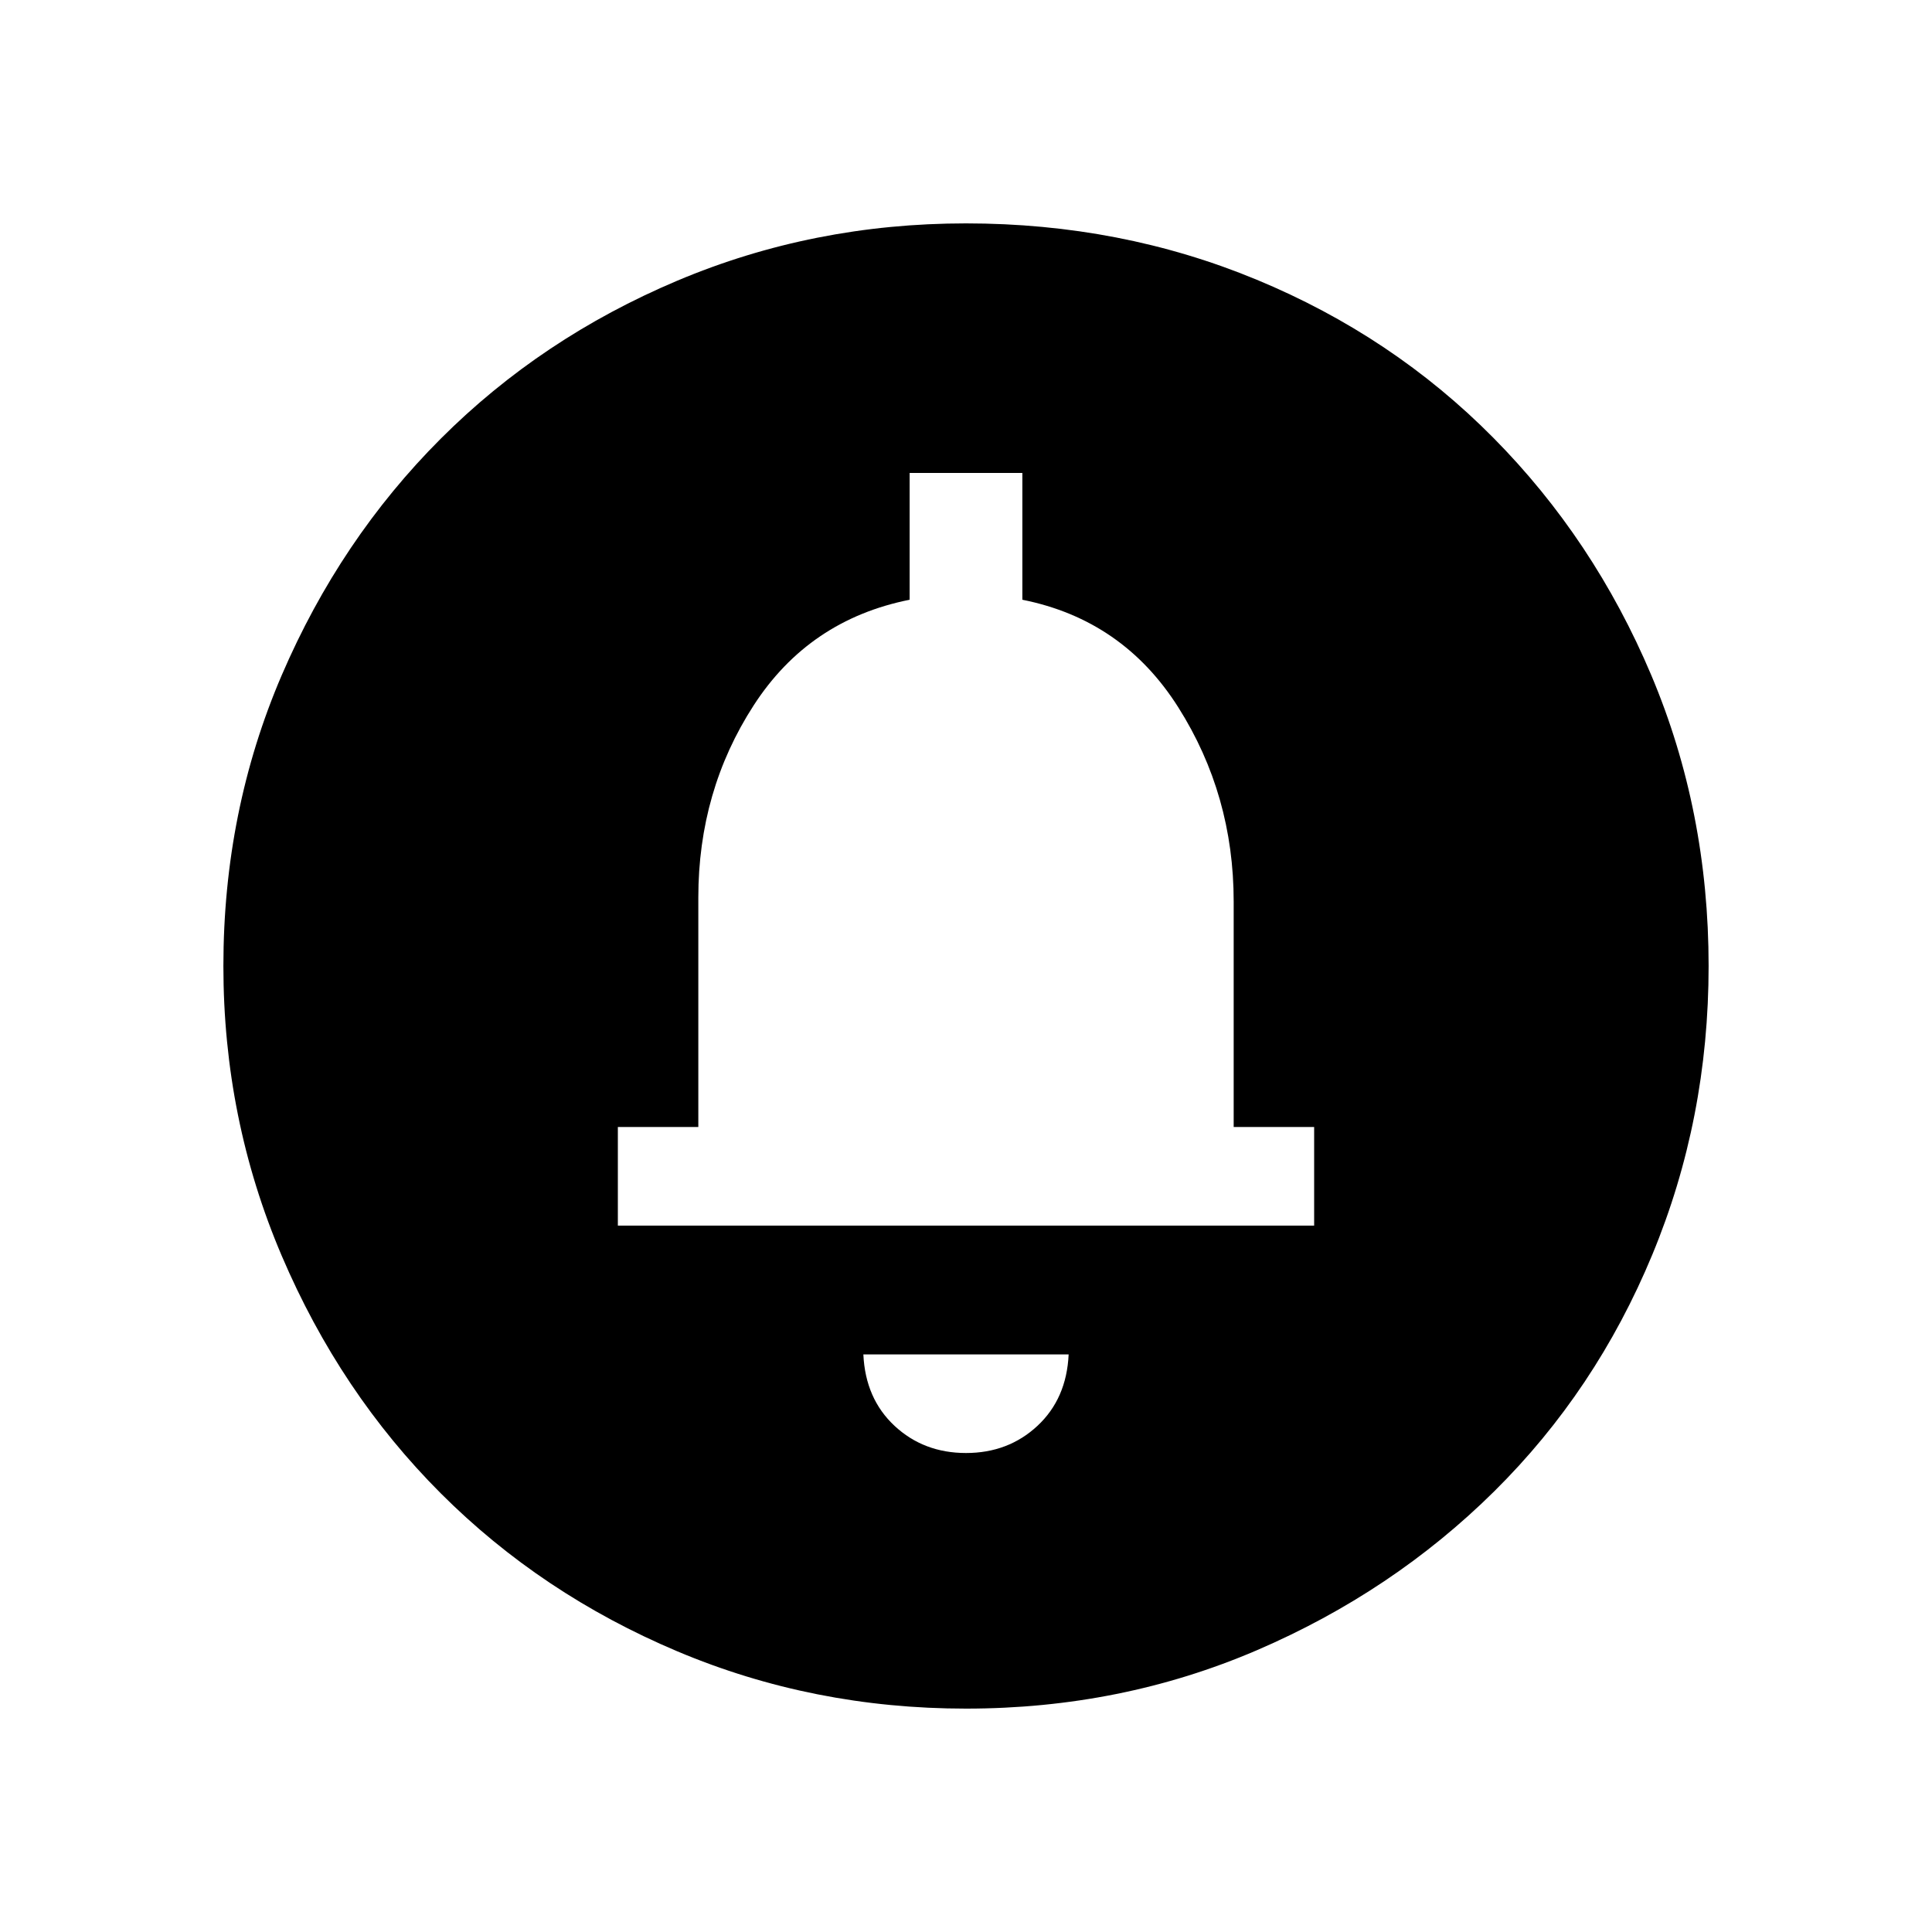 <svg xmlns="http://www.w3.org/2000/svg" height="40" width="40"><path d="M20 30.083q.875 0 1.479-.562.604-.563.646-1.479h-4.25q.042.916.646 1.479.604.562 1.479.562Zm-7.208-4.708h14.416v-2.042h-1.666v-4.666q0-2.209-1.146-4.021-1.146-1.813-3.229-2.229V9.792h-2.334v2.625q-2.083.416-3.229 2.187t-1.146 3.979v4.75h-1.666Zm7.208 10q-3.167 0-5.979-1.187Q11.208 33 9.125 30.917 7.042 28.833 5.833 26q-1.208-2.833-1.208-6 0-3.208 1.208-6.021 1.209-2.812 3.292-4.896Q11.208 7 14.021 5.812 16.833 4.625 20 4.625q3.208 0 6.021 1.167 2.812 1.166 4.896 3.271 2.083 2.104 3.271 4.916 1.187 2.813 1.187 6.021 0 3.167-1.167 5.979-1.166 2.813-3.27 4.896-2.105 2.083-4.917 3.292-2.813 1.208-6.021 1.208Zm0-16.583Z"/></svg>